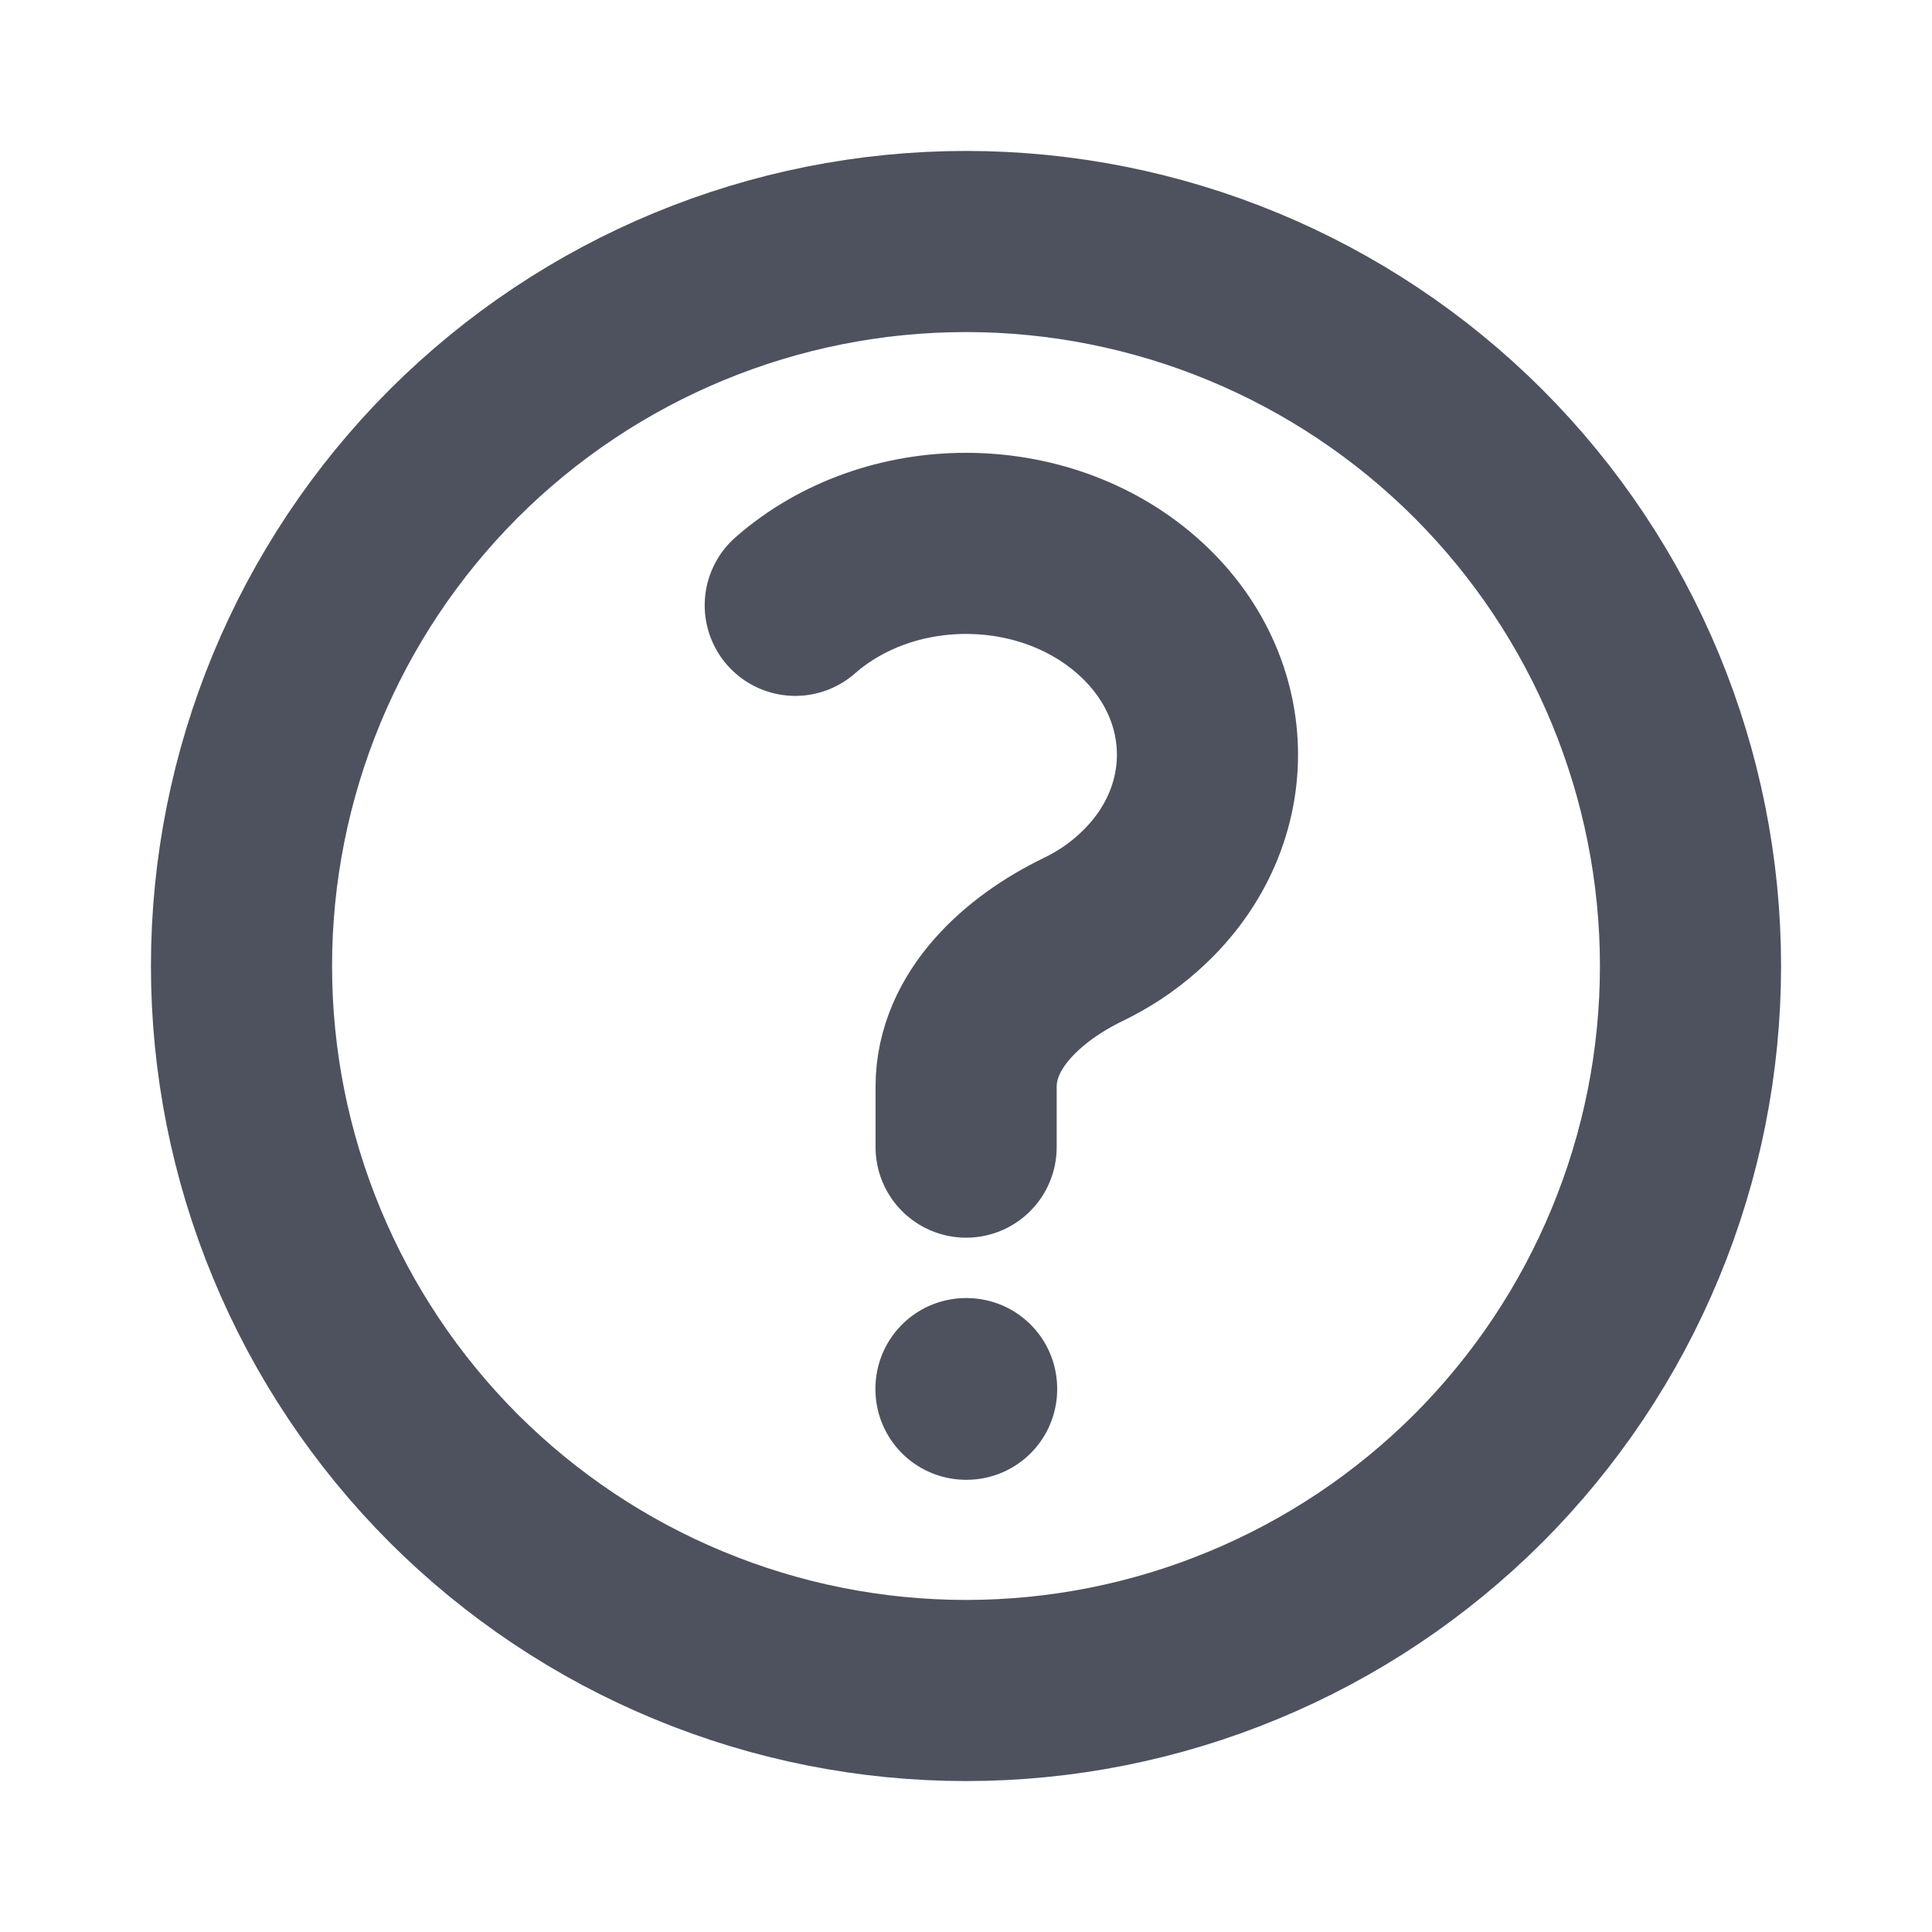 <svg width="16" height="16" viewBox="0 0 16 16" fill="none" xmlns="http://www.w3.org/2000/svg">
<path d="M6.586 5.013C7.367 4.329 8.633 4.329 9.414 5.013C10.195 5.696 10.195 6.804 9.414 7.487C9.279 7.607 9.127 7.705 8.967 7.782C8.471 8.023 8.001 8.448 8.001 9V9.5M14 8C14 8.788 13.845 9.568 13.543 10.296C13.242 11.024 12.8 11.685 12.243 12.243C11.685 12.8 11.024 13.242 10.296 13.543C9.568 13.845 8.788 14 8 14C7.212 14 6.432 13.845 5.704 13.543C4.976 13.242 4.315 12.8 3.757 12.243C3.2 11.685 2.758 11.024 2.457 10.296C2.155 9.568 2 8.788 2 8C2 6.409 2.632 4.883 3.757 3.757C4.883 2.632 6.409 2 8 2C9.591 2 11.117 2.632 12.243 3.757C13.368 4.883 14 6.409 14 8ZM8 11.5H8.005V11.505H8V11.5Z" stroke="#4E525E" stroke-width="1.5" stroke-linecap="round" stroke-linejoin="round"/>
</svg>
